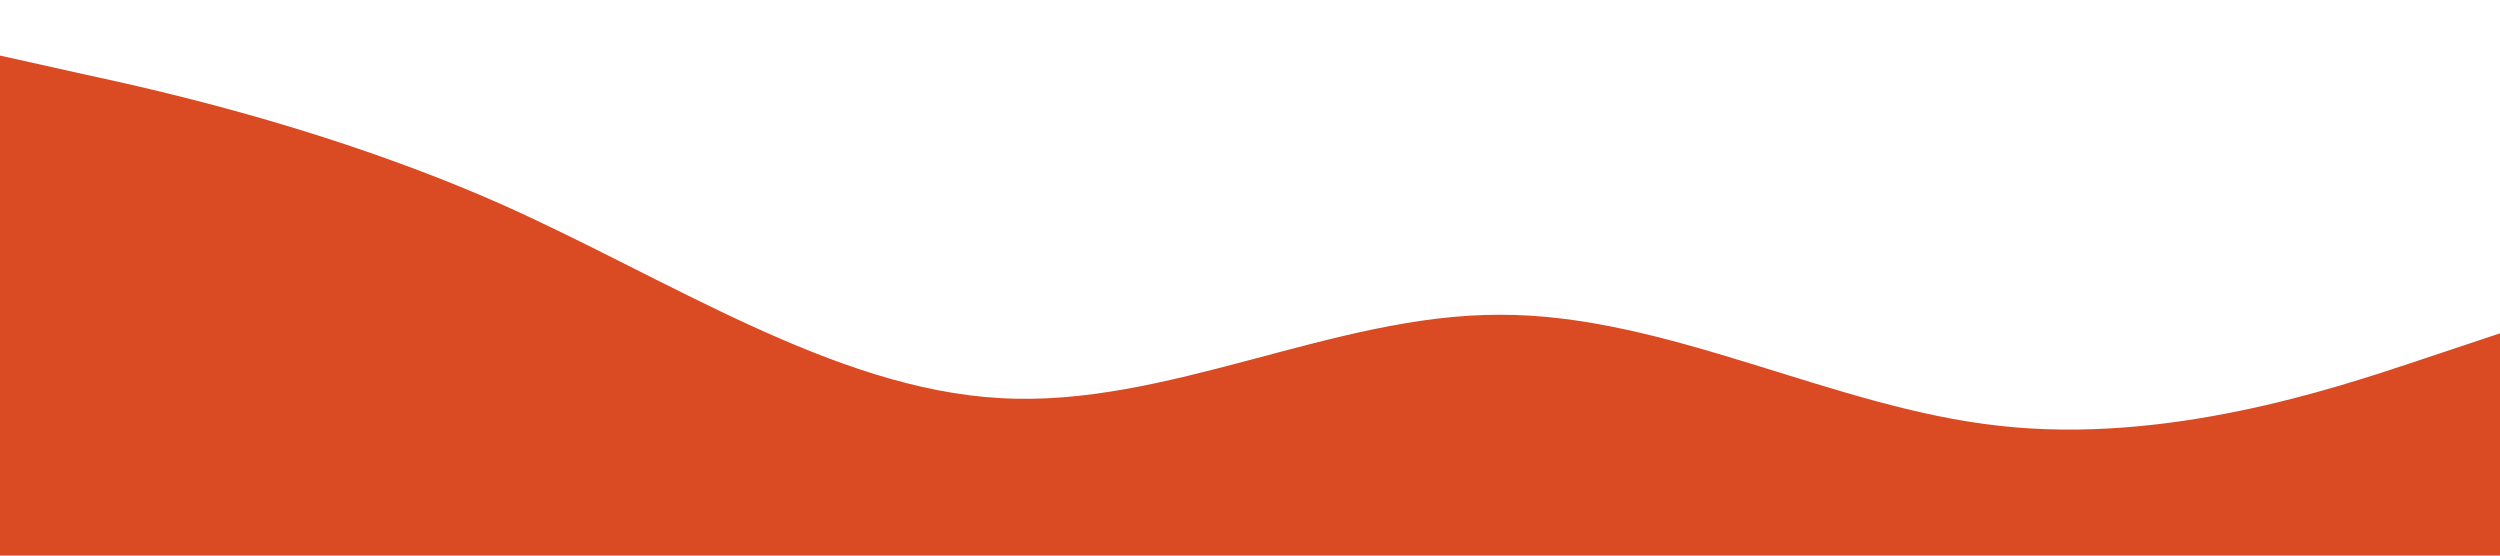 <?xml version="1.0" standalone="no"?><svg xmlns="http://www.w3.org/2000/svg" viewBox="0 0 1440 320"><path fill="#DB4B23" fill-opacity="1" d="M0,32L48,42.7C96,53,192,75,288,117.3C384,160,480,224,576,229.3C672,235,768,181,864,181.3C960,181,1056,235,1152,245.3C1248,256,1344,224,1392,208L1440,192L1440,320L1392,320C1344,320,1248,320,1152,320C1056,320,960,320,864,320C768,320,672,320,576,320C480,320,384,320,288,320C192,320,96,320,48,320L0,320Z"></path></svg>